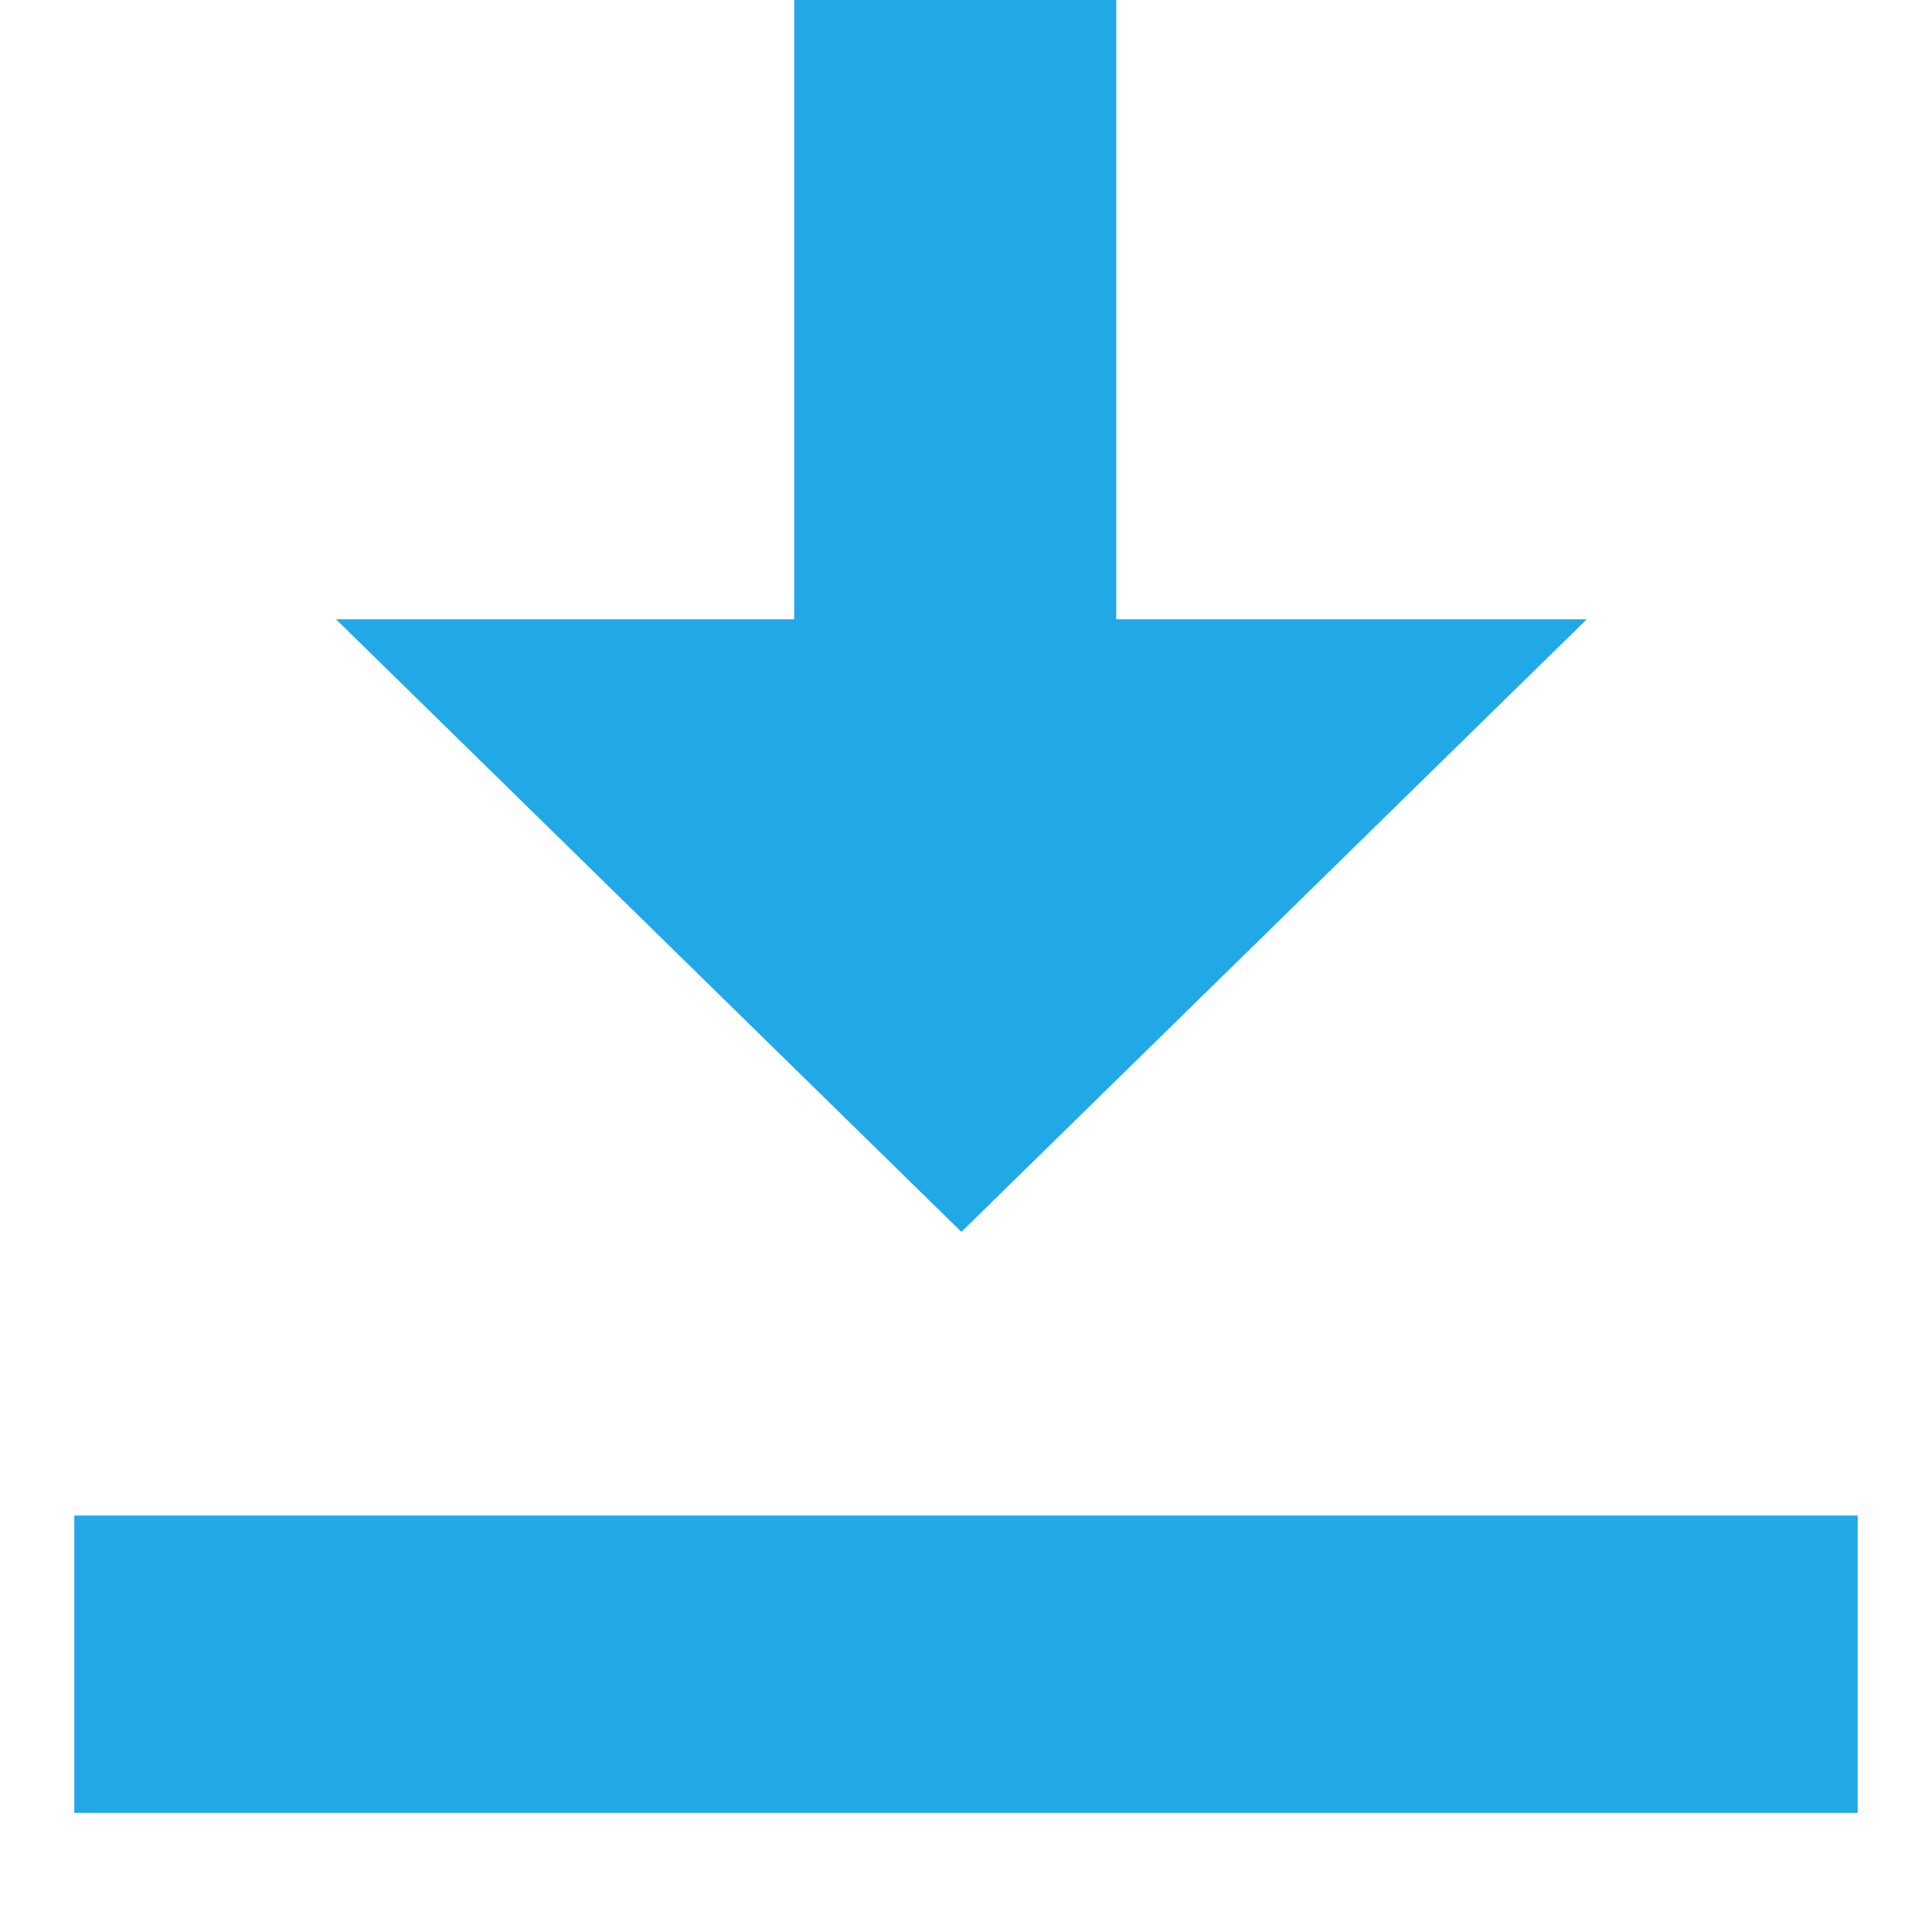 <svg width="13" height="13" viewBox="0 0 13 13" version="1.1" xmlns="http://www.w3.org/2000/svg"><title>download-icon</title><g stroke="none" stroke-width="1" fill="none" fill-rule="evenodd"><g fill="#21A8E7"><g><g><g><path d="M7.511 4.167V0H5.344v4.167H2.261l4.208 4.122 4.208-4.122H7.511zM.5 10.198h12v2H.5v-2z"/></g></g></g></g></g></svg>